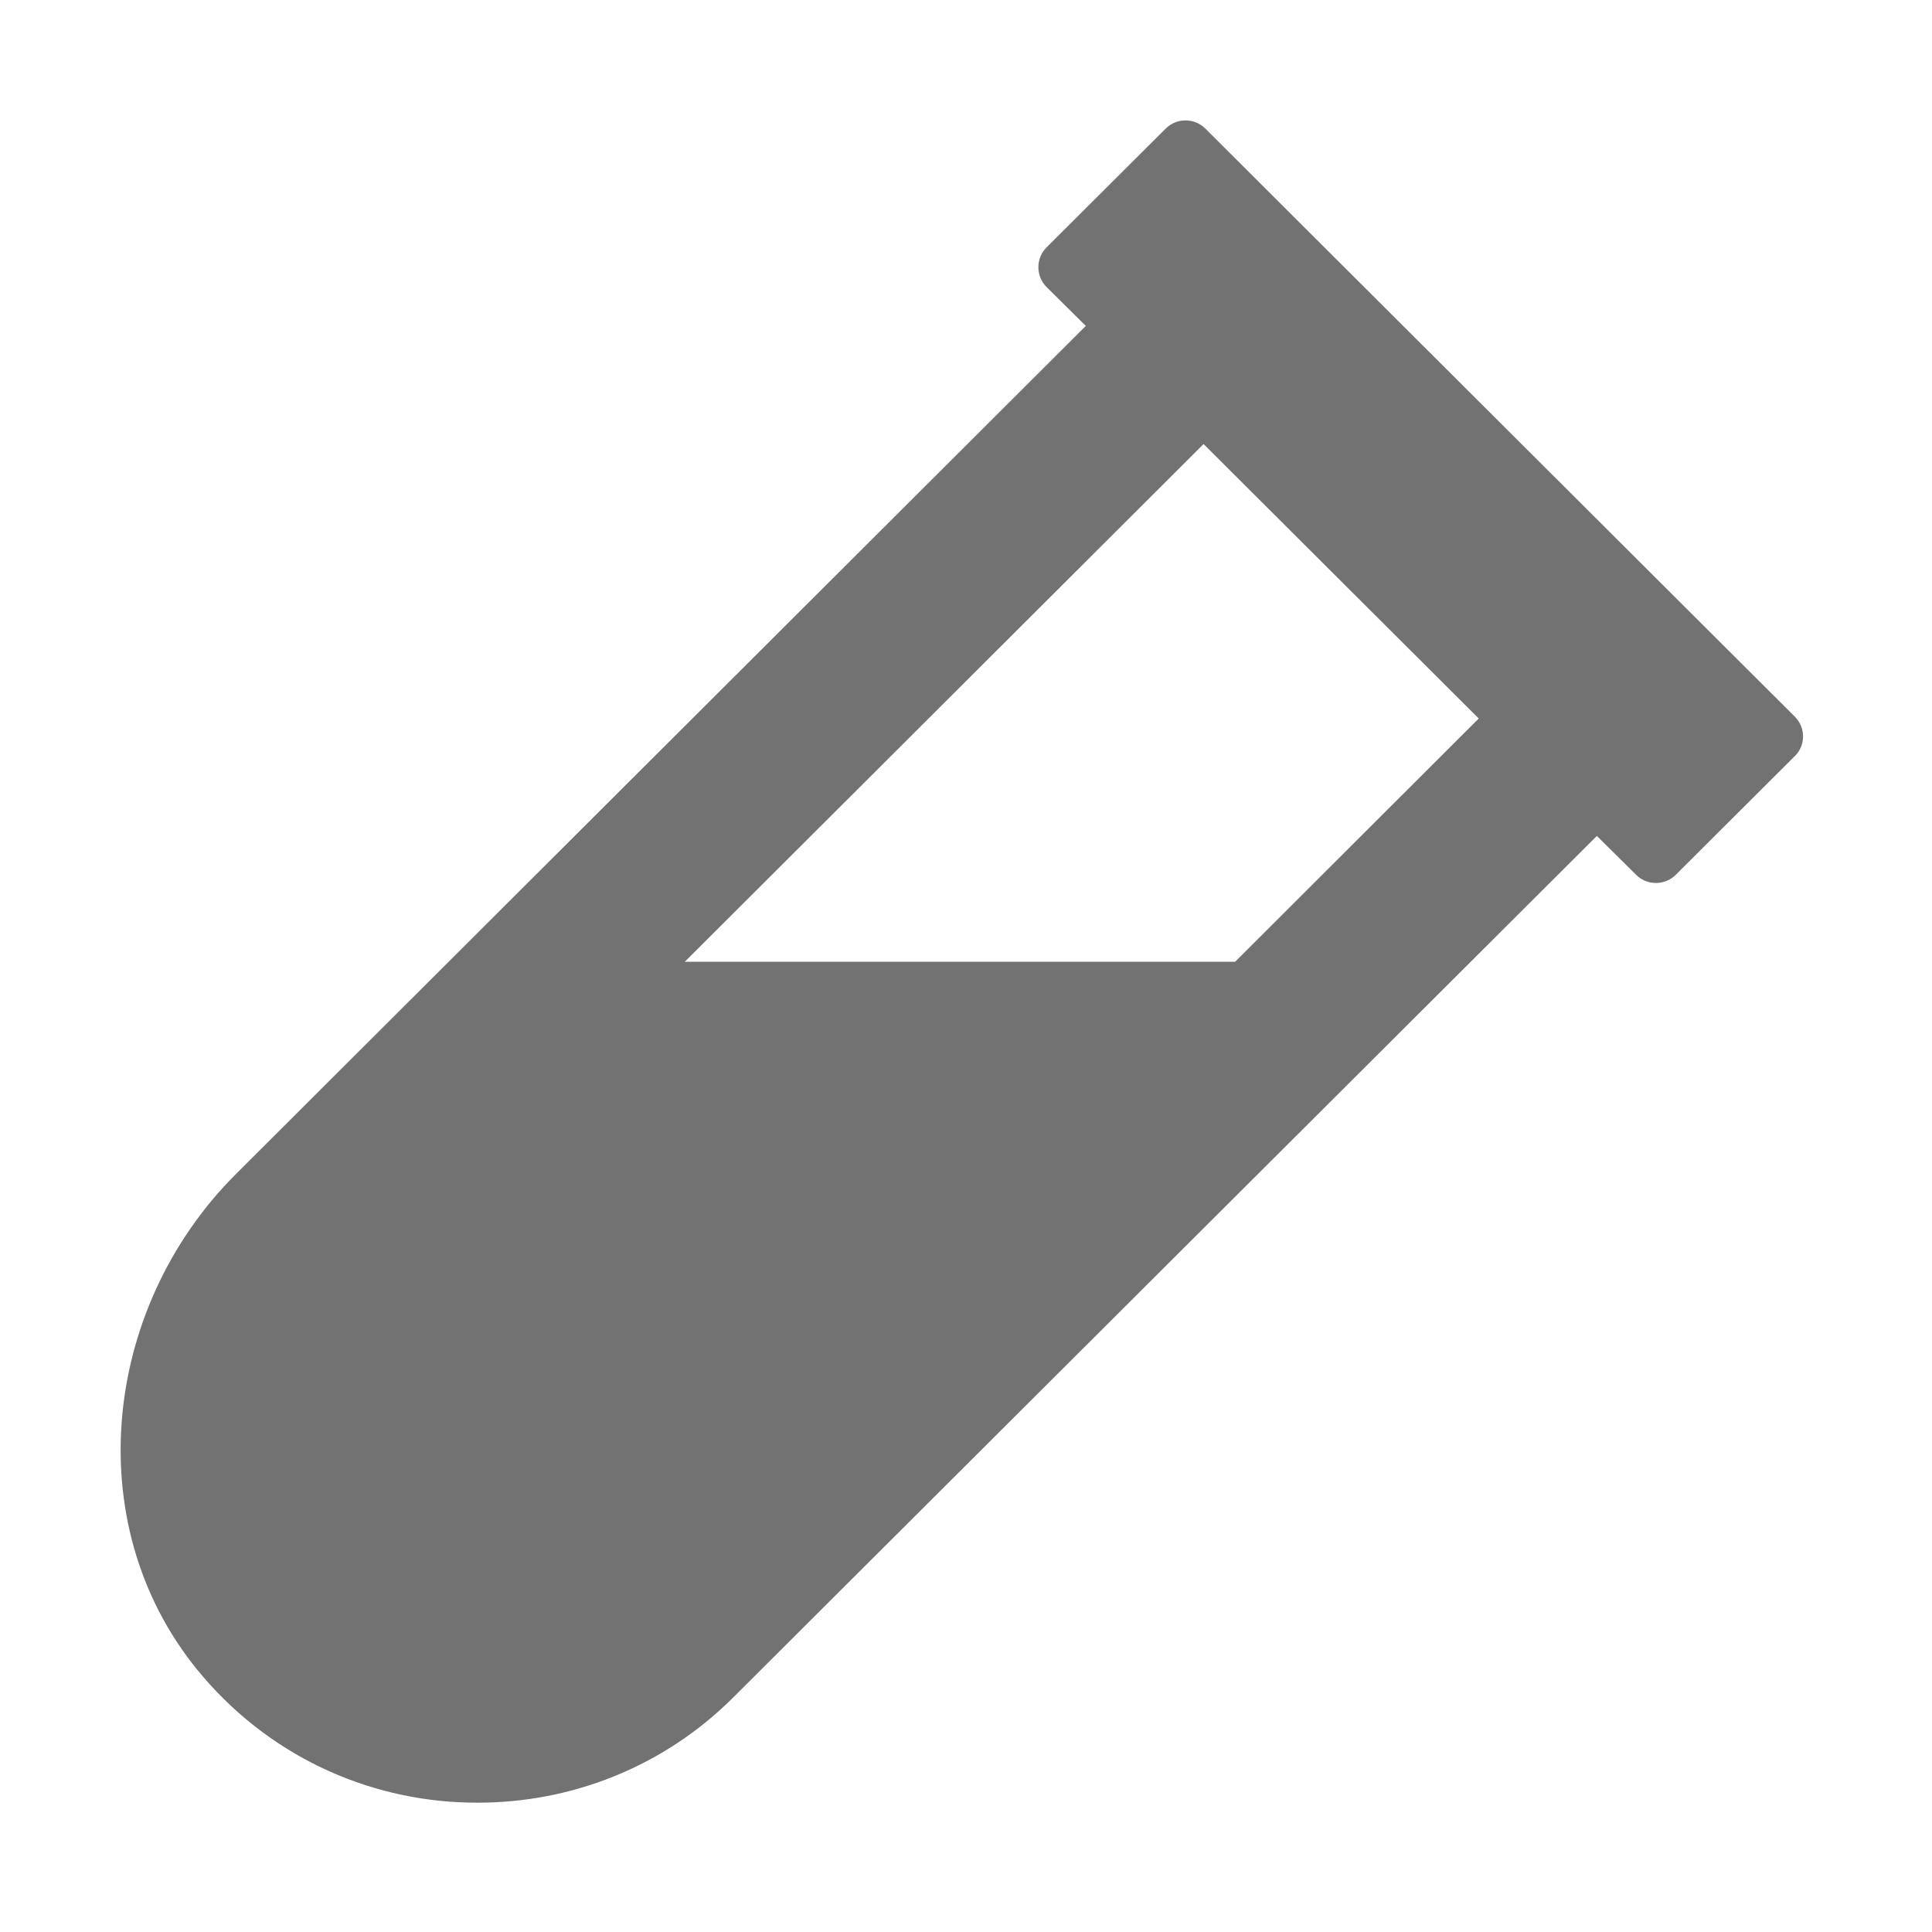 ﻿<?xml version='1.0' encoding='UTF-8'?>
<svg viewBox="-1.995 -1.067 32 31.997" xmlns="http://www.w3.org/2000/svg">
  <g transform="matrix(1.001, 0, 0, 1.001, 0, 0)">
    <g transform="matrix(0.058, 0, 0, 0.058, 0, 0)">
      <path d="M477.7, 186.1L309.5, 18.3C306.4, 15.2 301.3, 15.2 298.2, 18.3L264.2, 52.2C261.1, 55.3 261.1, 60.4 264.2, 63.5L275.4, 74.6L33, 316.5C-5.8, 355.2 -12.1, 418.5 23.6, 460C44.2, 484 73.1, 496 102, 495.9C128.4, 495.9 154.8, 485.9 174.9, 465.8L421.2, 220.1L432.4, 231.2C435.5, 234.3 440.6, 234.3 443.7, 231.2L477.7, 197.3C480.8, 194.3 480.8, 189.2 477.7, 186.1zM318, 256L161, 256L309, 108.3L387.5, 186.6L318, 256z" fill="#727272" fill-opacity="1" class="Black" />
    </g>
  </g>
</svg>